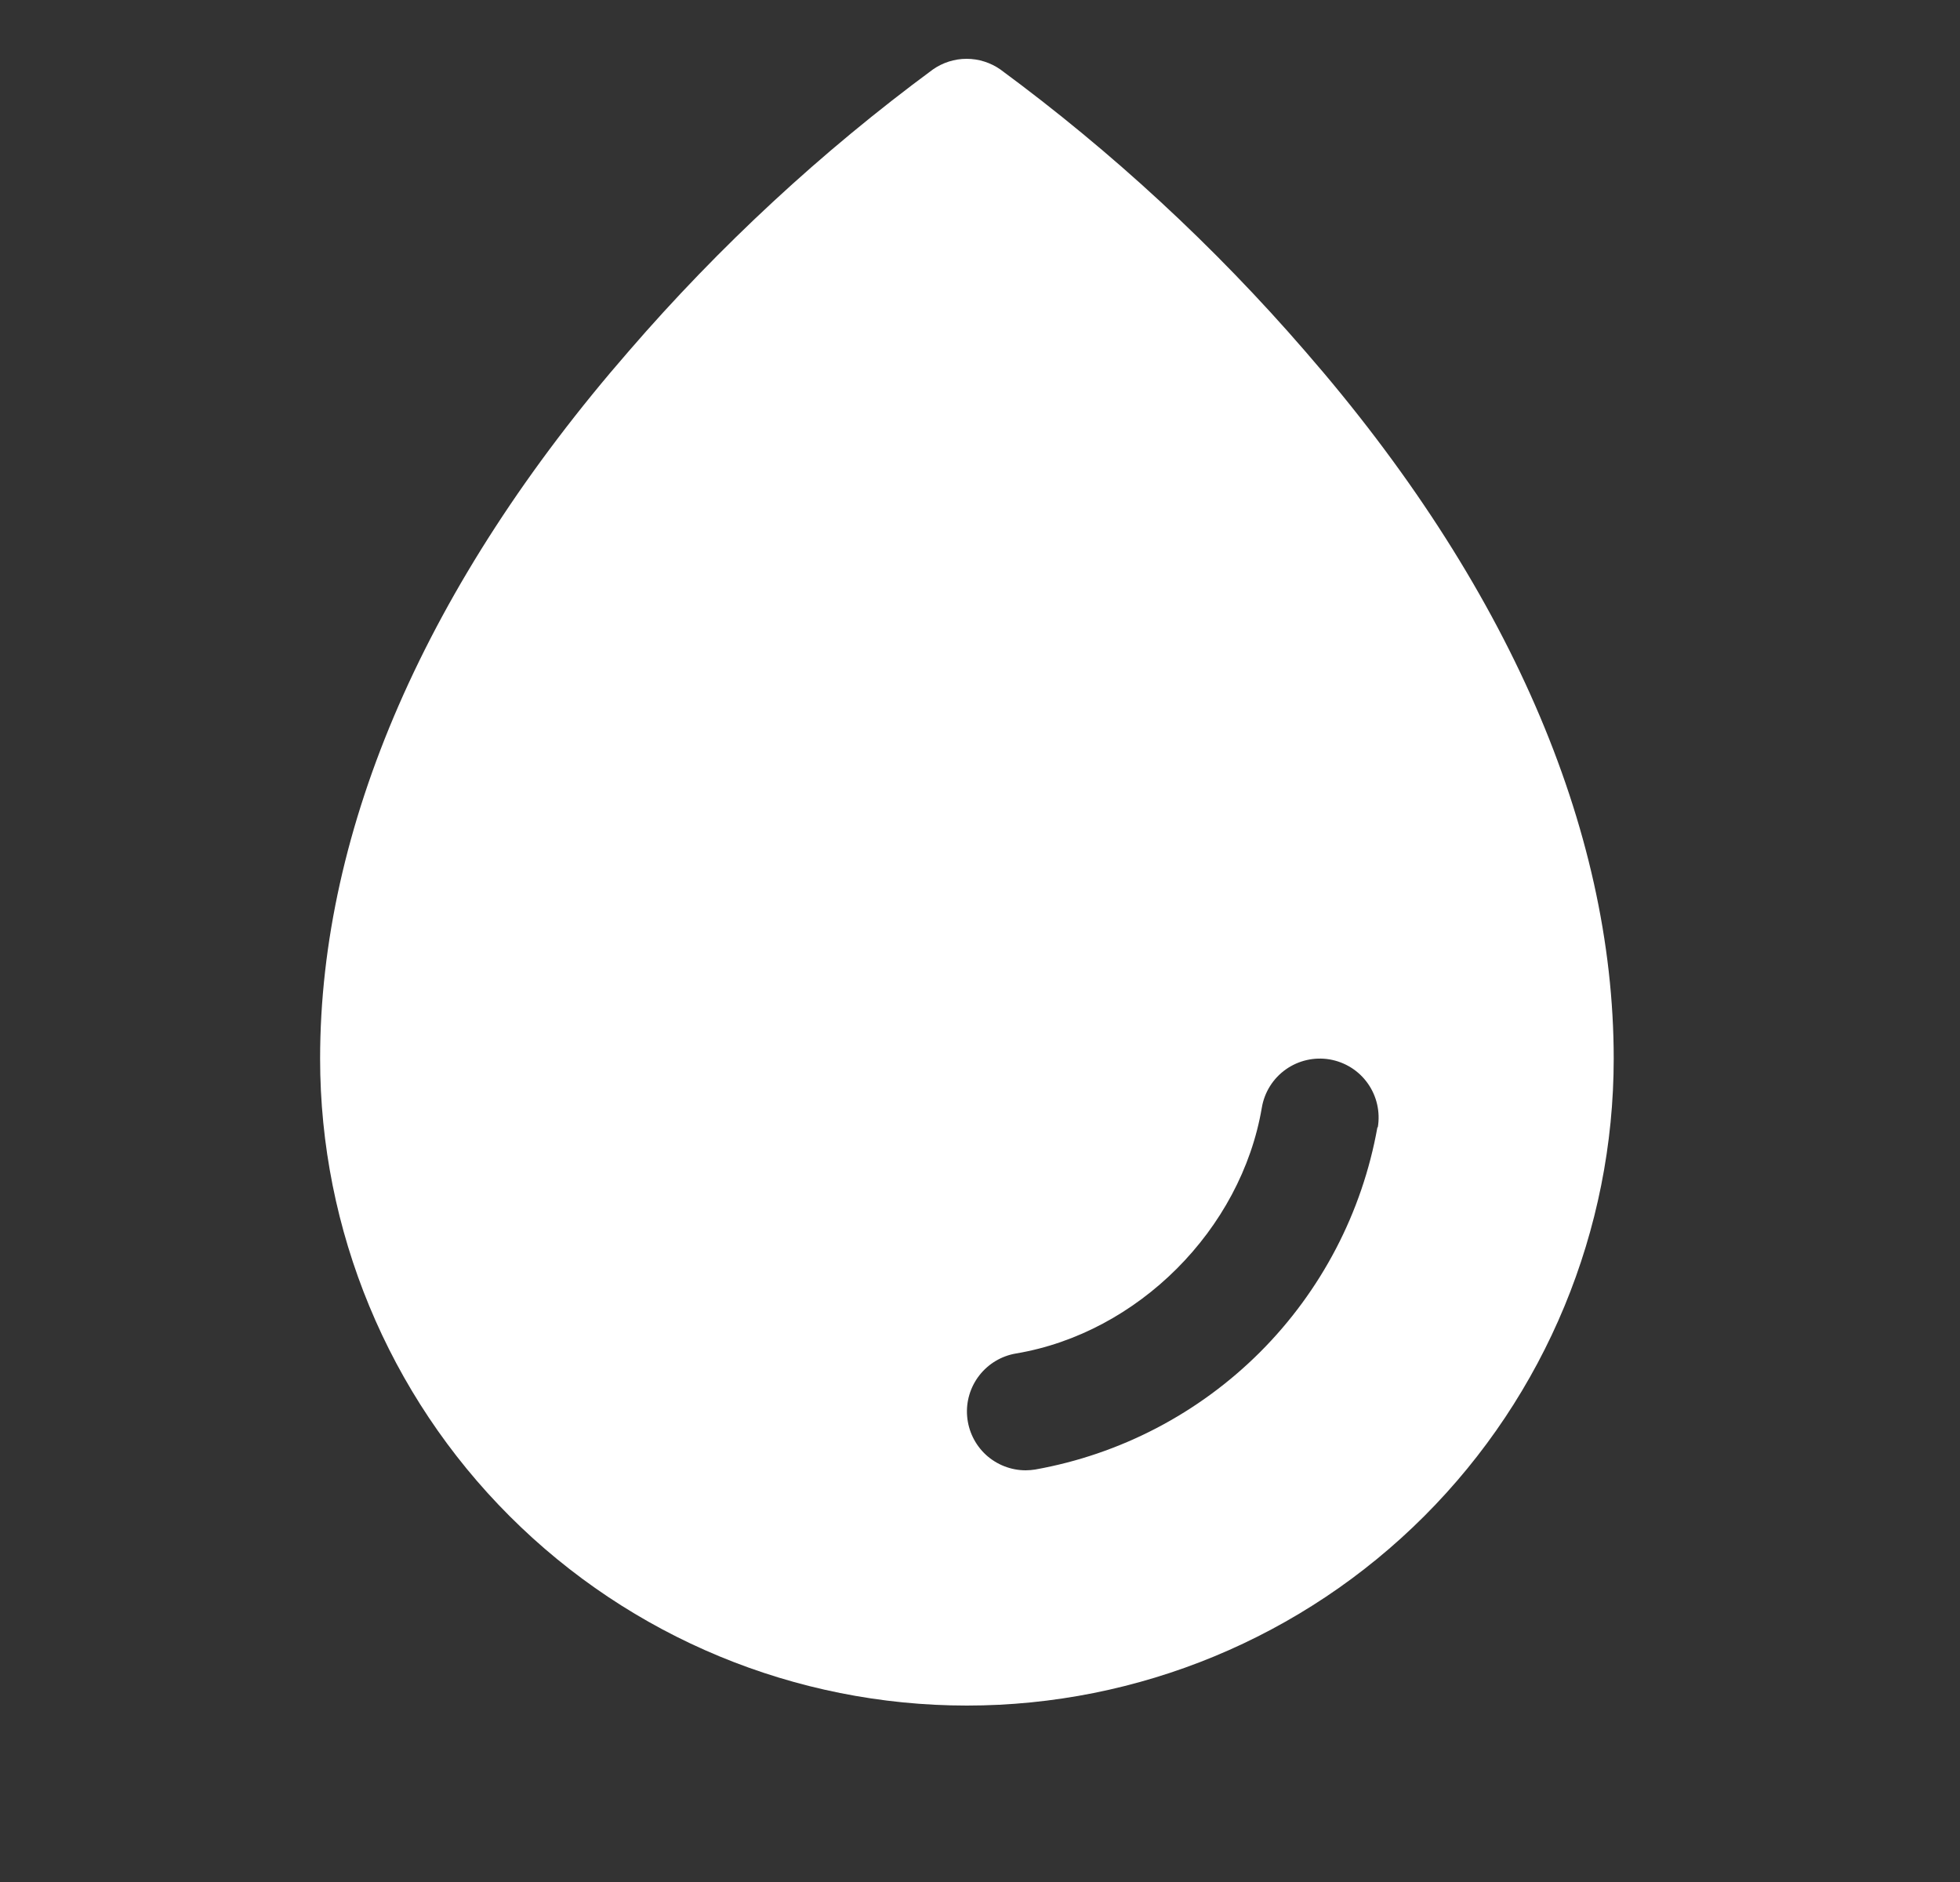 <svg width="25" height="24" viewBox="0 0 25 24" fill="none" xmlns="http://www.w3.org/2000/svg">
<rect x="0" y="0" width="25" height="24" fill="#333333" stroke="none"/>
<path d="M16.646 4.477C15.488 3.139 14.184 1.935 12.76 0.886C12.634 0.798 12.483 0.75 12.329 0.75C12.175 0.75 12.025 0.798 11.899 0.886C10.477 1.935 9.176 3.14 8.021 4.477C5.444 7.436 4.083 10.556 4.083 13.5C4.083 15.688 4.952 17.787 6.5 19.334C8.047 20.881 10.145 21.75 12.333 21.75C14.521 21.75 16.62 20.881 18.167 19.334C19.714 17.787 20.583 15.688 20.583 13.5C20.583 10.556 19.223 7.436 16.646 4.477ZM17.569 14.376C17.375 15.462 16.852 16.463 16.072 17.243C15.291 18.023 14.29 18.546 13.204 18.74C13.164 18.746 13.124 18.75 13.083 18.75C12.895 18.75 12.714 18.679 12.575 18.552C12.437 18.424 12.352 18.25 12.336 18.062C12.32 17.875 12.376 17.688 12.491 17.54C12.607 17.391 12.774 17.291 12.96 17.26C14.513 16.999 15.831 15.681 16.095 14.124C16.128 13.928 16.238 13.753 16.4 13.638C16.562 13.523 16.764 13.477 16.96 13.51C17.156 13.544 17.331 13.653 17.446 13.816C17.561 13.978 17.607 14.18 17.574 14.376H17.569Z" fill="white"/>
</svg>
